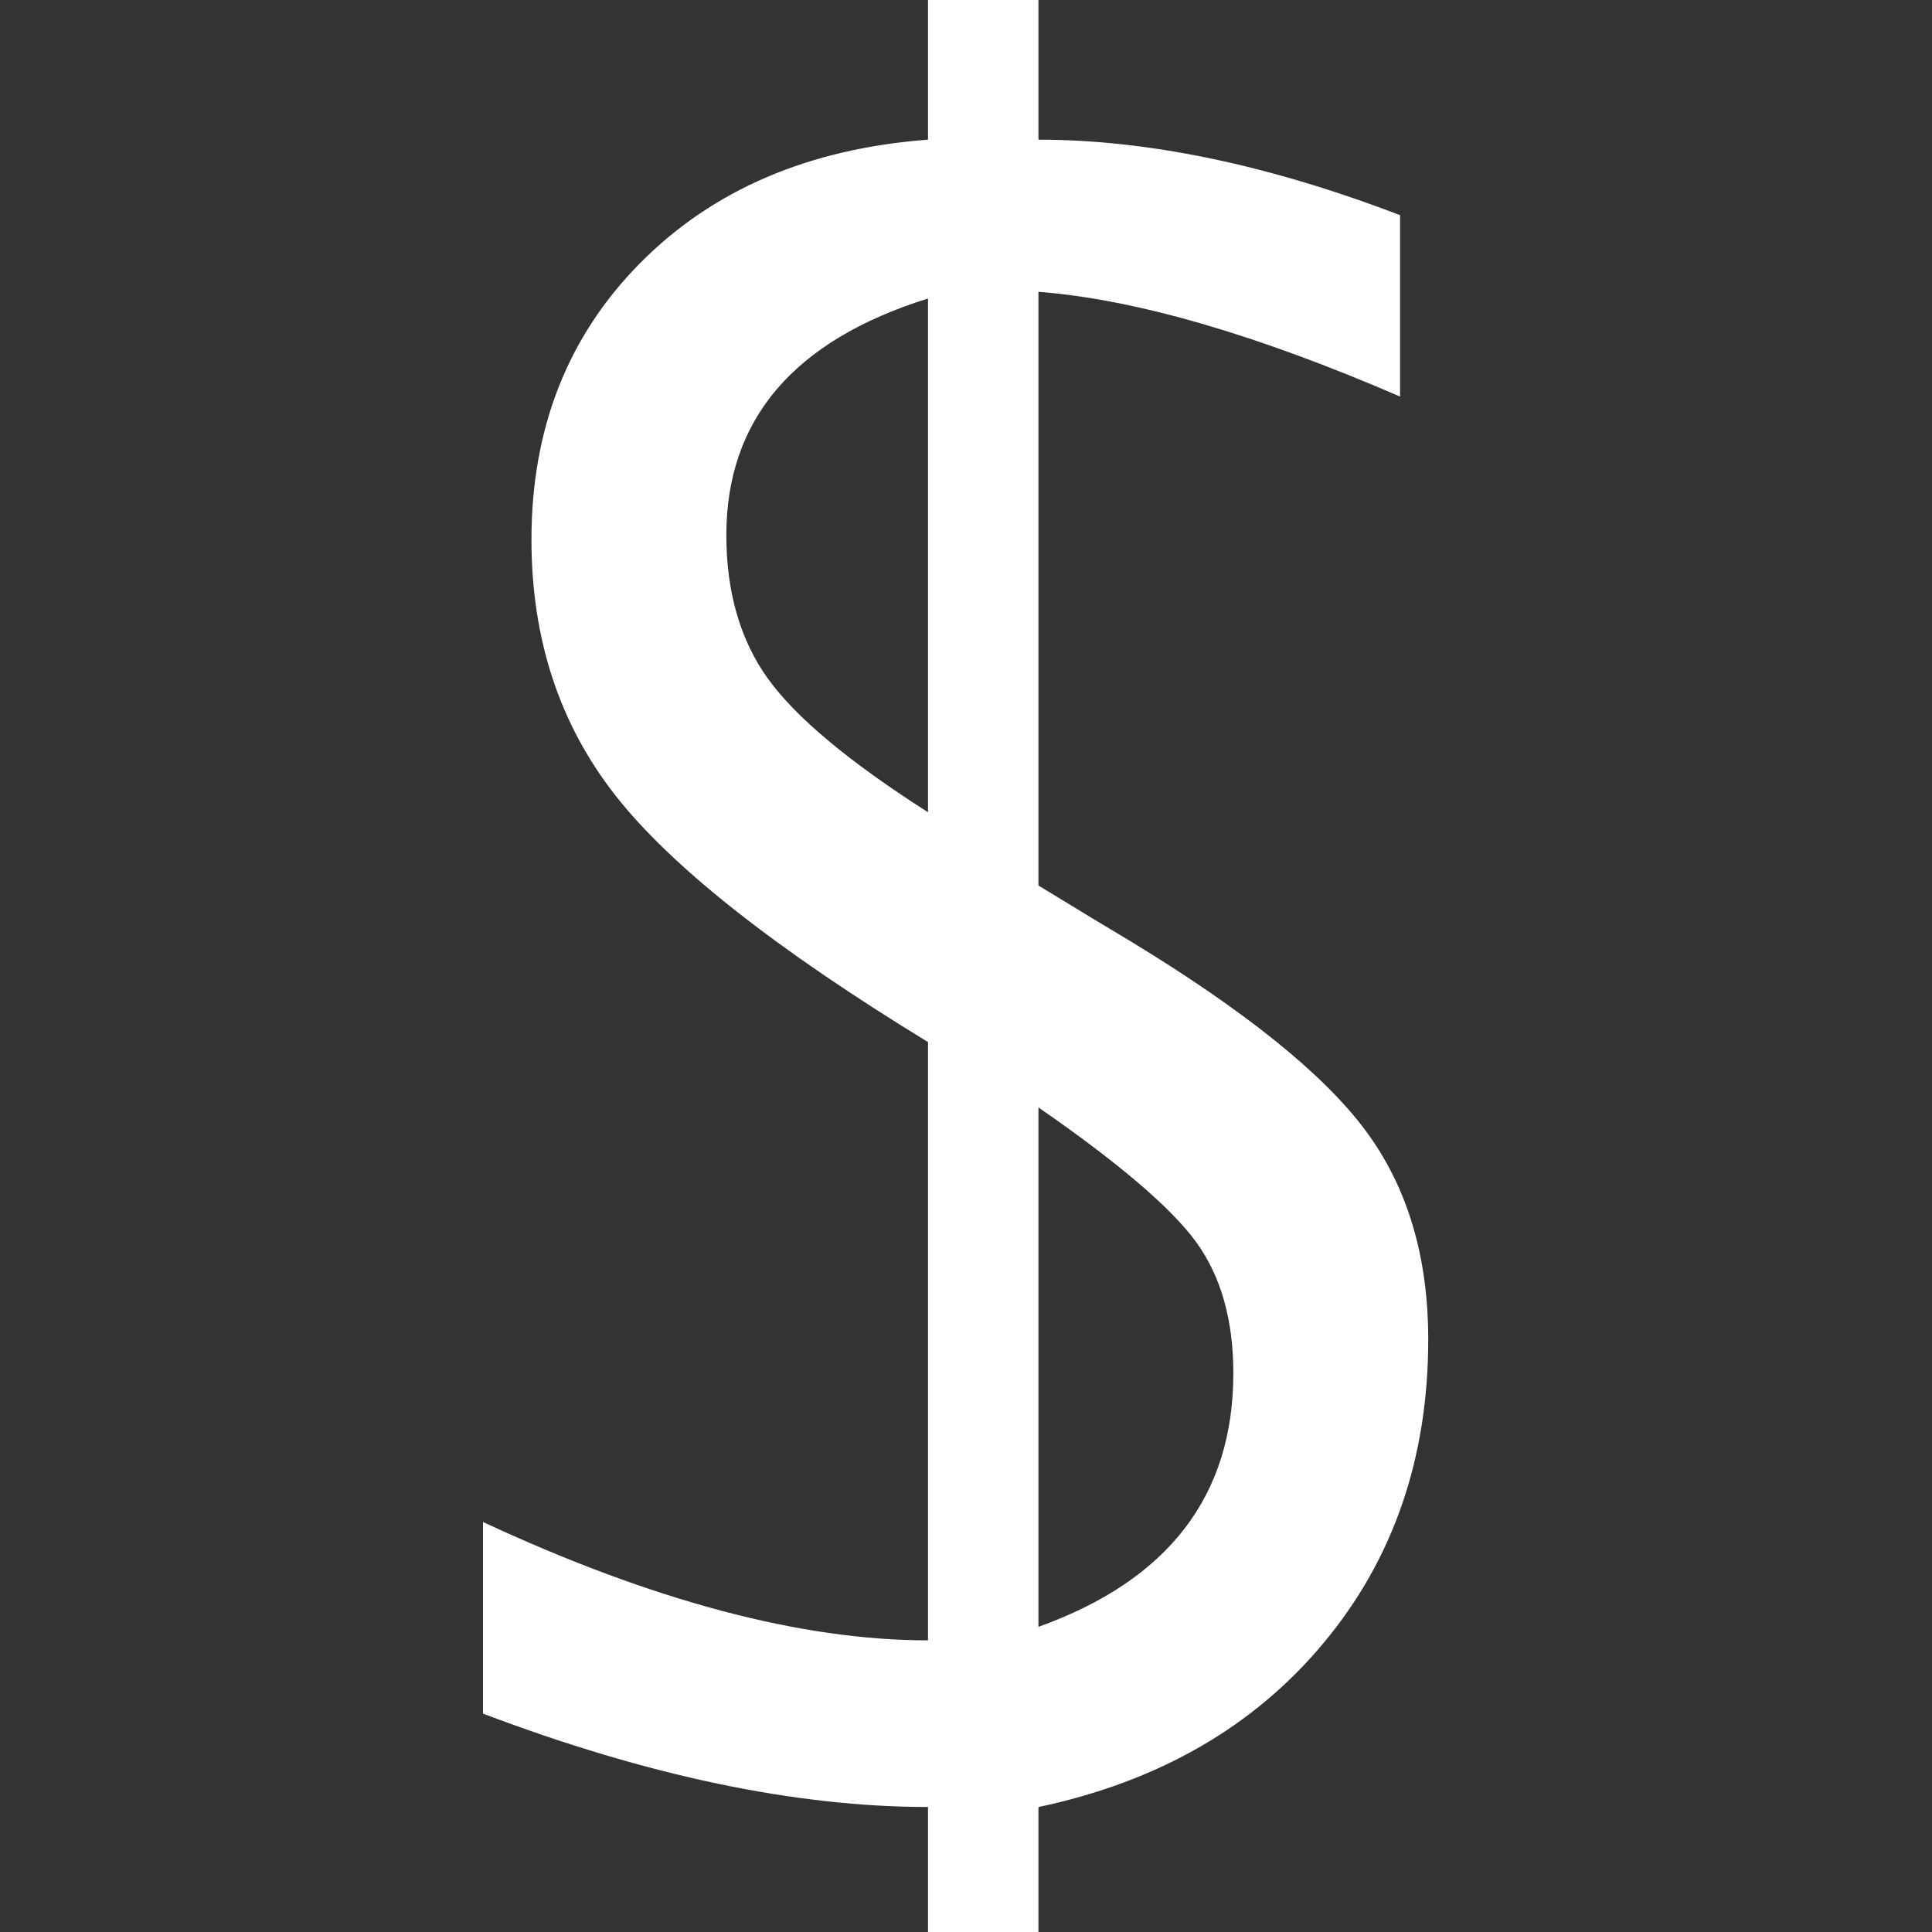 <svg xmlns="http://www.w3.org/2000/svg" xmlns:xlink="http://www.w3.org/1999/xlink" width="24" height="24" viewBox="0 0 24 24"><rect x="0" y="0" width="24" height="24" fill="#333333" stroke="none"/><defs><path id="8f5va" d="M1038.54 453.432c-.344-.48-.517-1.075-.517-1.784 0-1.437.835-2.417 2.505-2.94v6.382c-.98-.625-1.642-1.178-1.987-1.658zm3.36 5.325c.998.69 1.65 1.248 1.959 1.672.308.425.462.968.462 1.63 0 1.522-.807 2.571-2.421 3.15zm0 10.412v-1.721c1.492-.317 2.673-.996 3.54-2.036.868-1.04 1.302-2.298 1.302-3.772 0-1.036-.261-1.903-.784-2.603-.522-.7-1.497-1.484-2.925-2.351-.252-.15-.63-.378-1.133-.686v-7.375c1.203.093 2.7.527 4.492 1.301v-2.253c-1.633-.625-3.13-.938-4.492-.938V445h-1.372v1.735c-1.483.112-2.675.623-3.576 1.533-.9.91-1.35 2.055-1.35 3.436 0 1.231.347 2.29 1.042 3.176.695.887 1.99 1.908 3.884 3.065v7.432c-1.577 0-3.42-.49-5.528-1.47v2.38c2.043.774 3.886 1.16 5.528 1.16v1.722z"/></defs><g><g transform="translate(-1029 -445)"><g><use fill="#fff" xlink:href="#8f5va"/></g></g></g></svg>